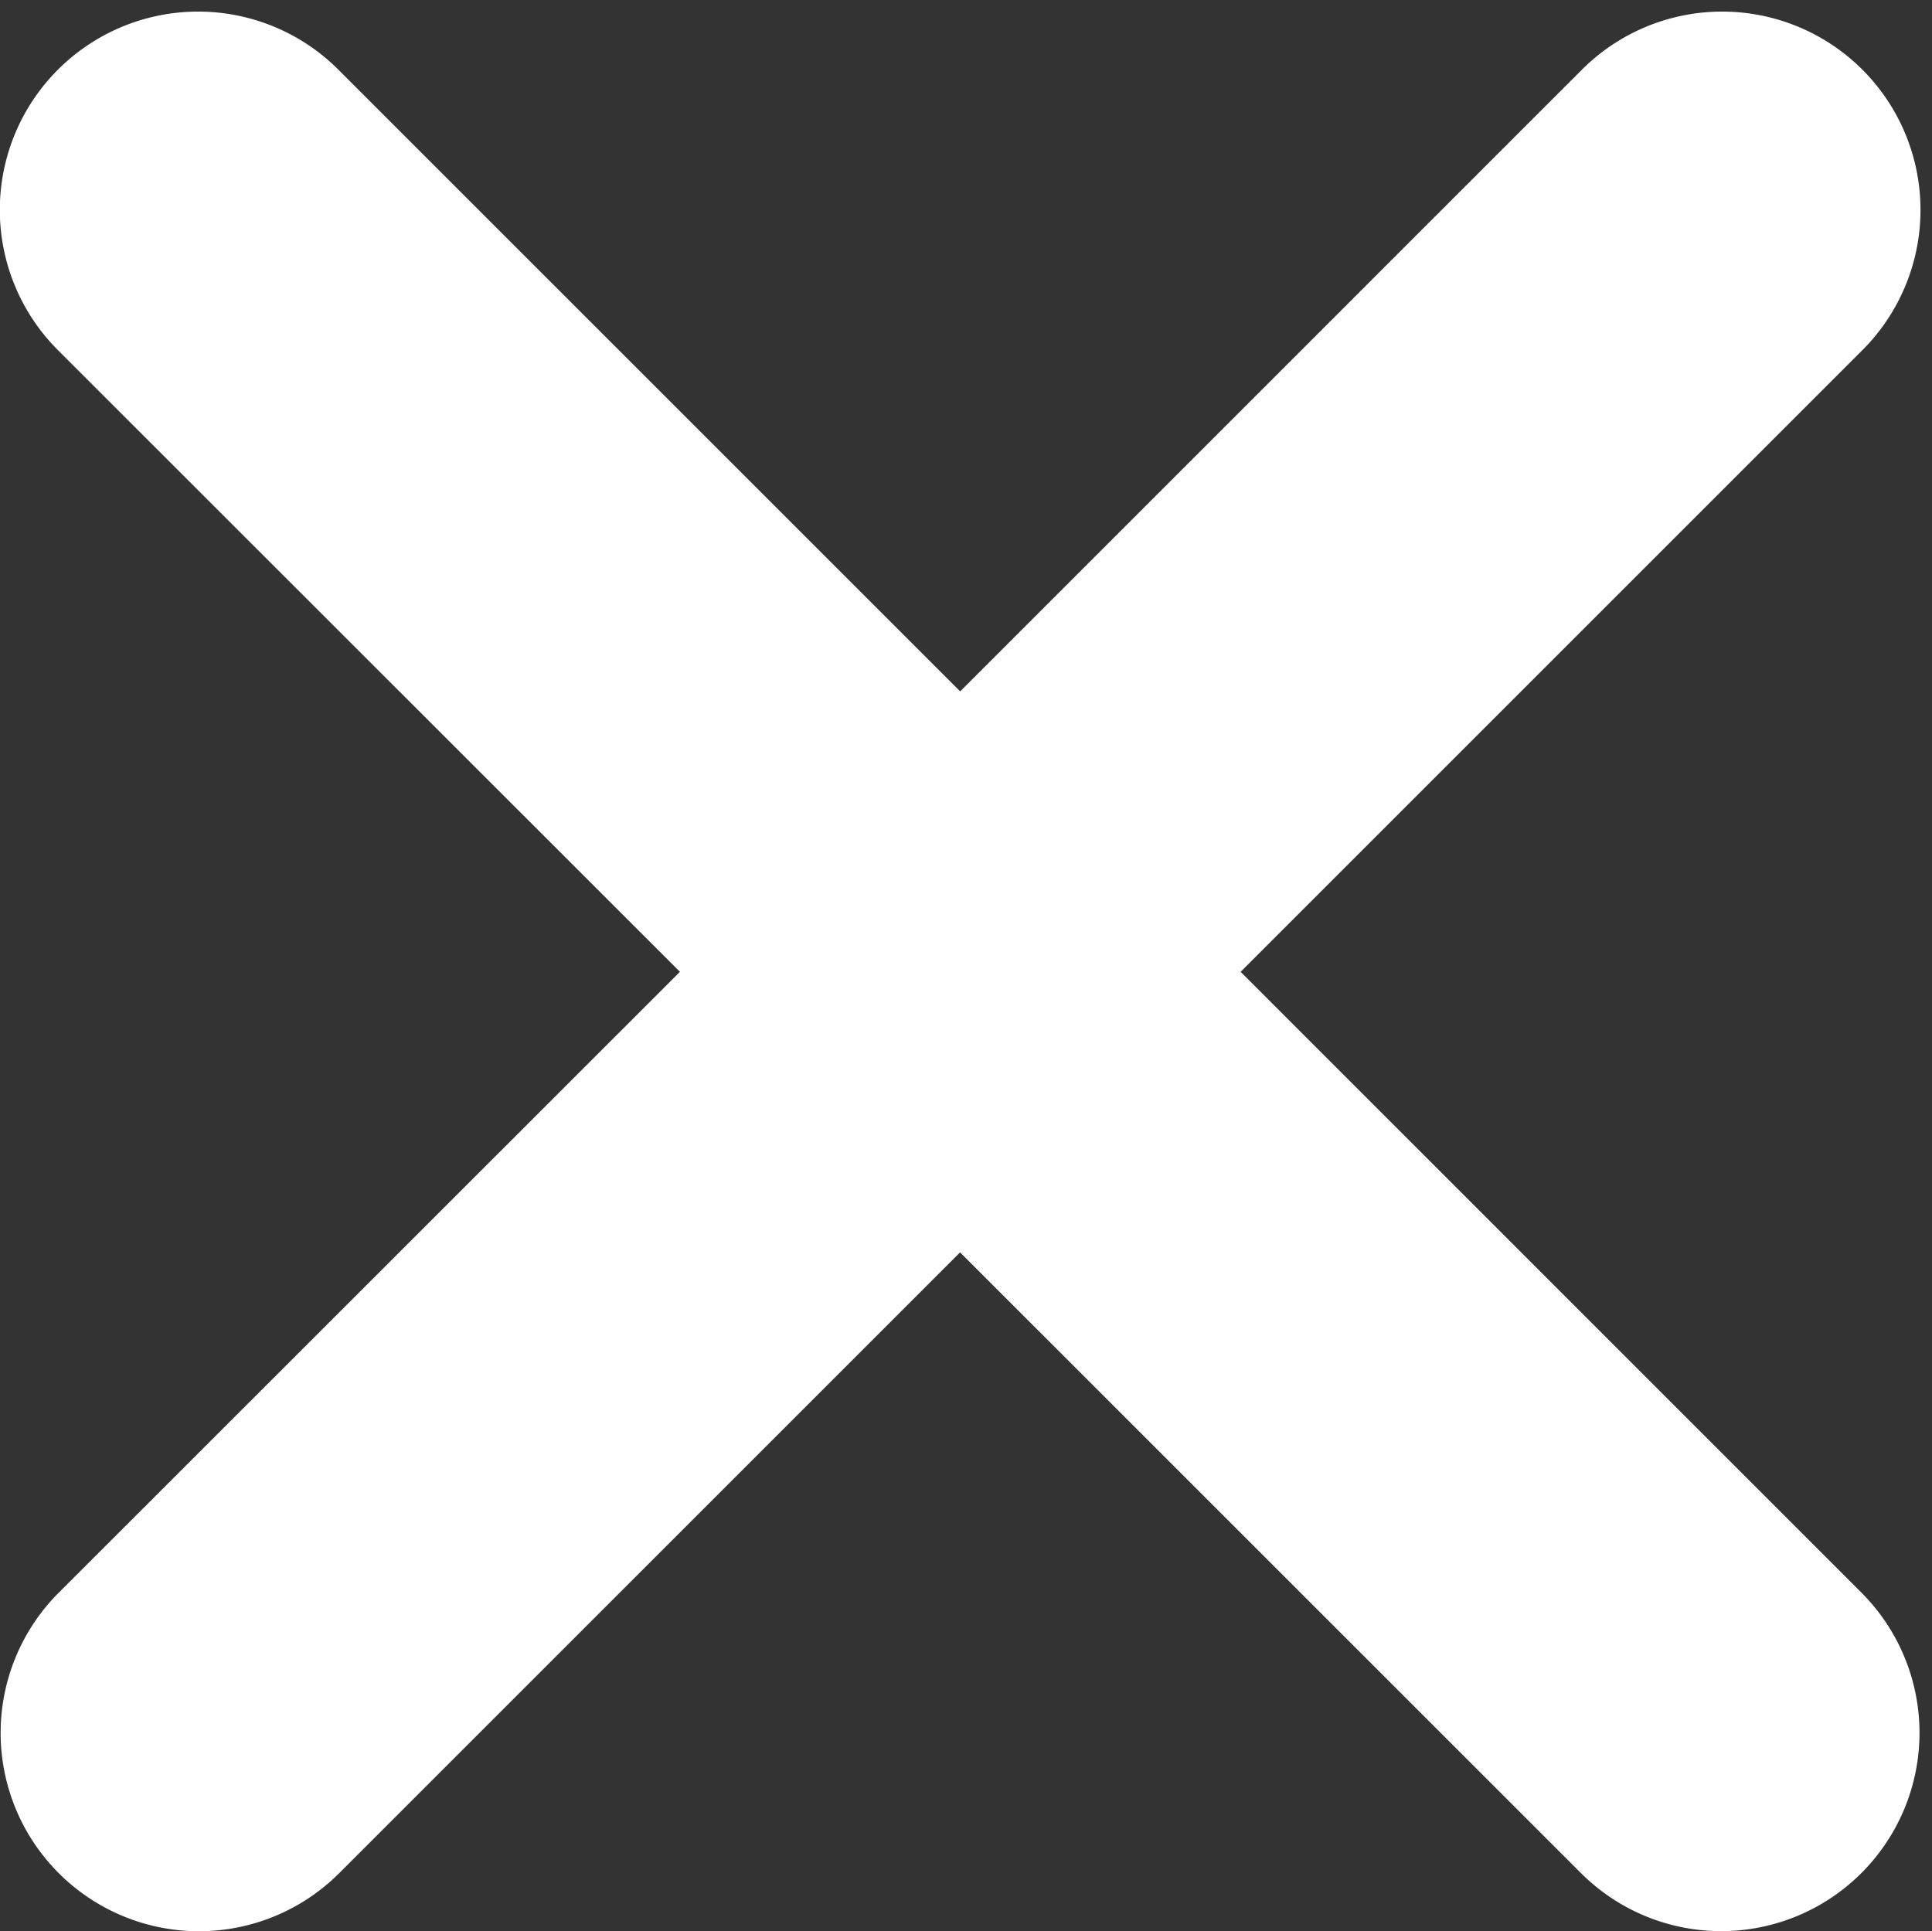<svg xmlns="http://www.w3.org/2000/svg" width="21.333" height="21.328" viewBox="0 0 21.333 21.328">
  <rect x="0" y="0" width="21.333" height="21.328" fill="#333333" stroke="none"/>
  <path id="Icon_ionic-ios-close" data-name="Icon ionic-ios-close" d="M23.777,21.385l7.214-7.214a1.69,1.69,0,1,0-2.39-2.39l-7.214,7.214-7.214-7.214a1.69,1.69,0,1,0-2.39,2.39L19,21.385,11.782,28.6a1.69,1.69,0,0,0,2.39,2.39l7.214-7.214L28.6,30.989a1.69,1.69,0,0,0,2.39-2.39Z" transform="translate(-10.785 -10.653)" fill="#fff" stroke="#fff" stroke-width="1"/>
</svg>
